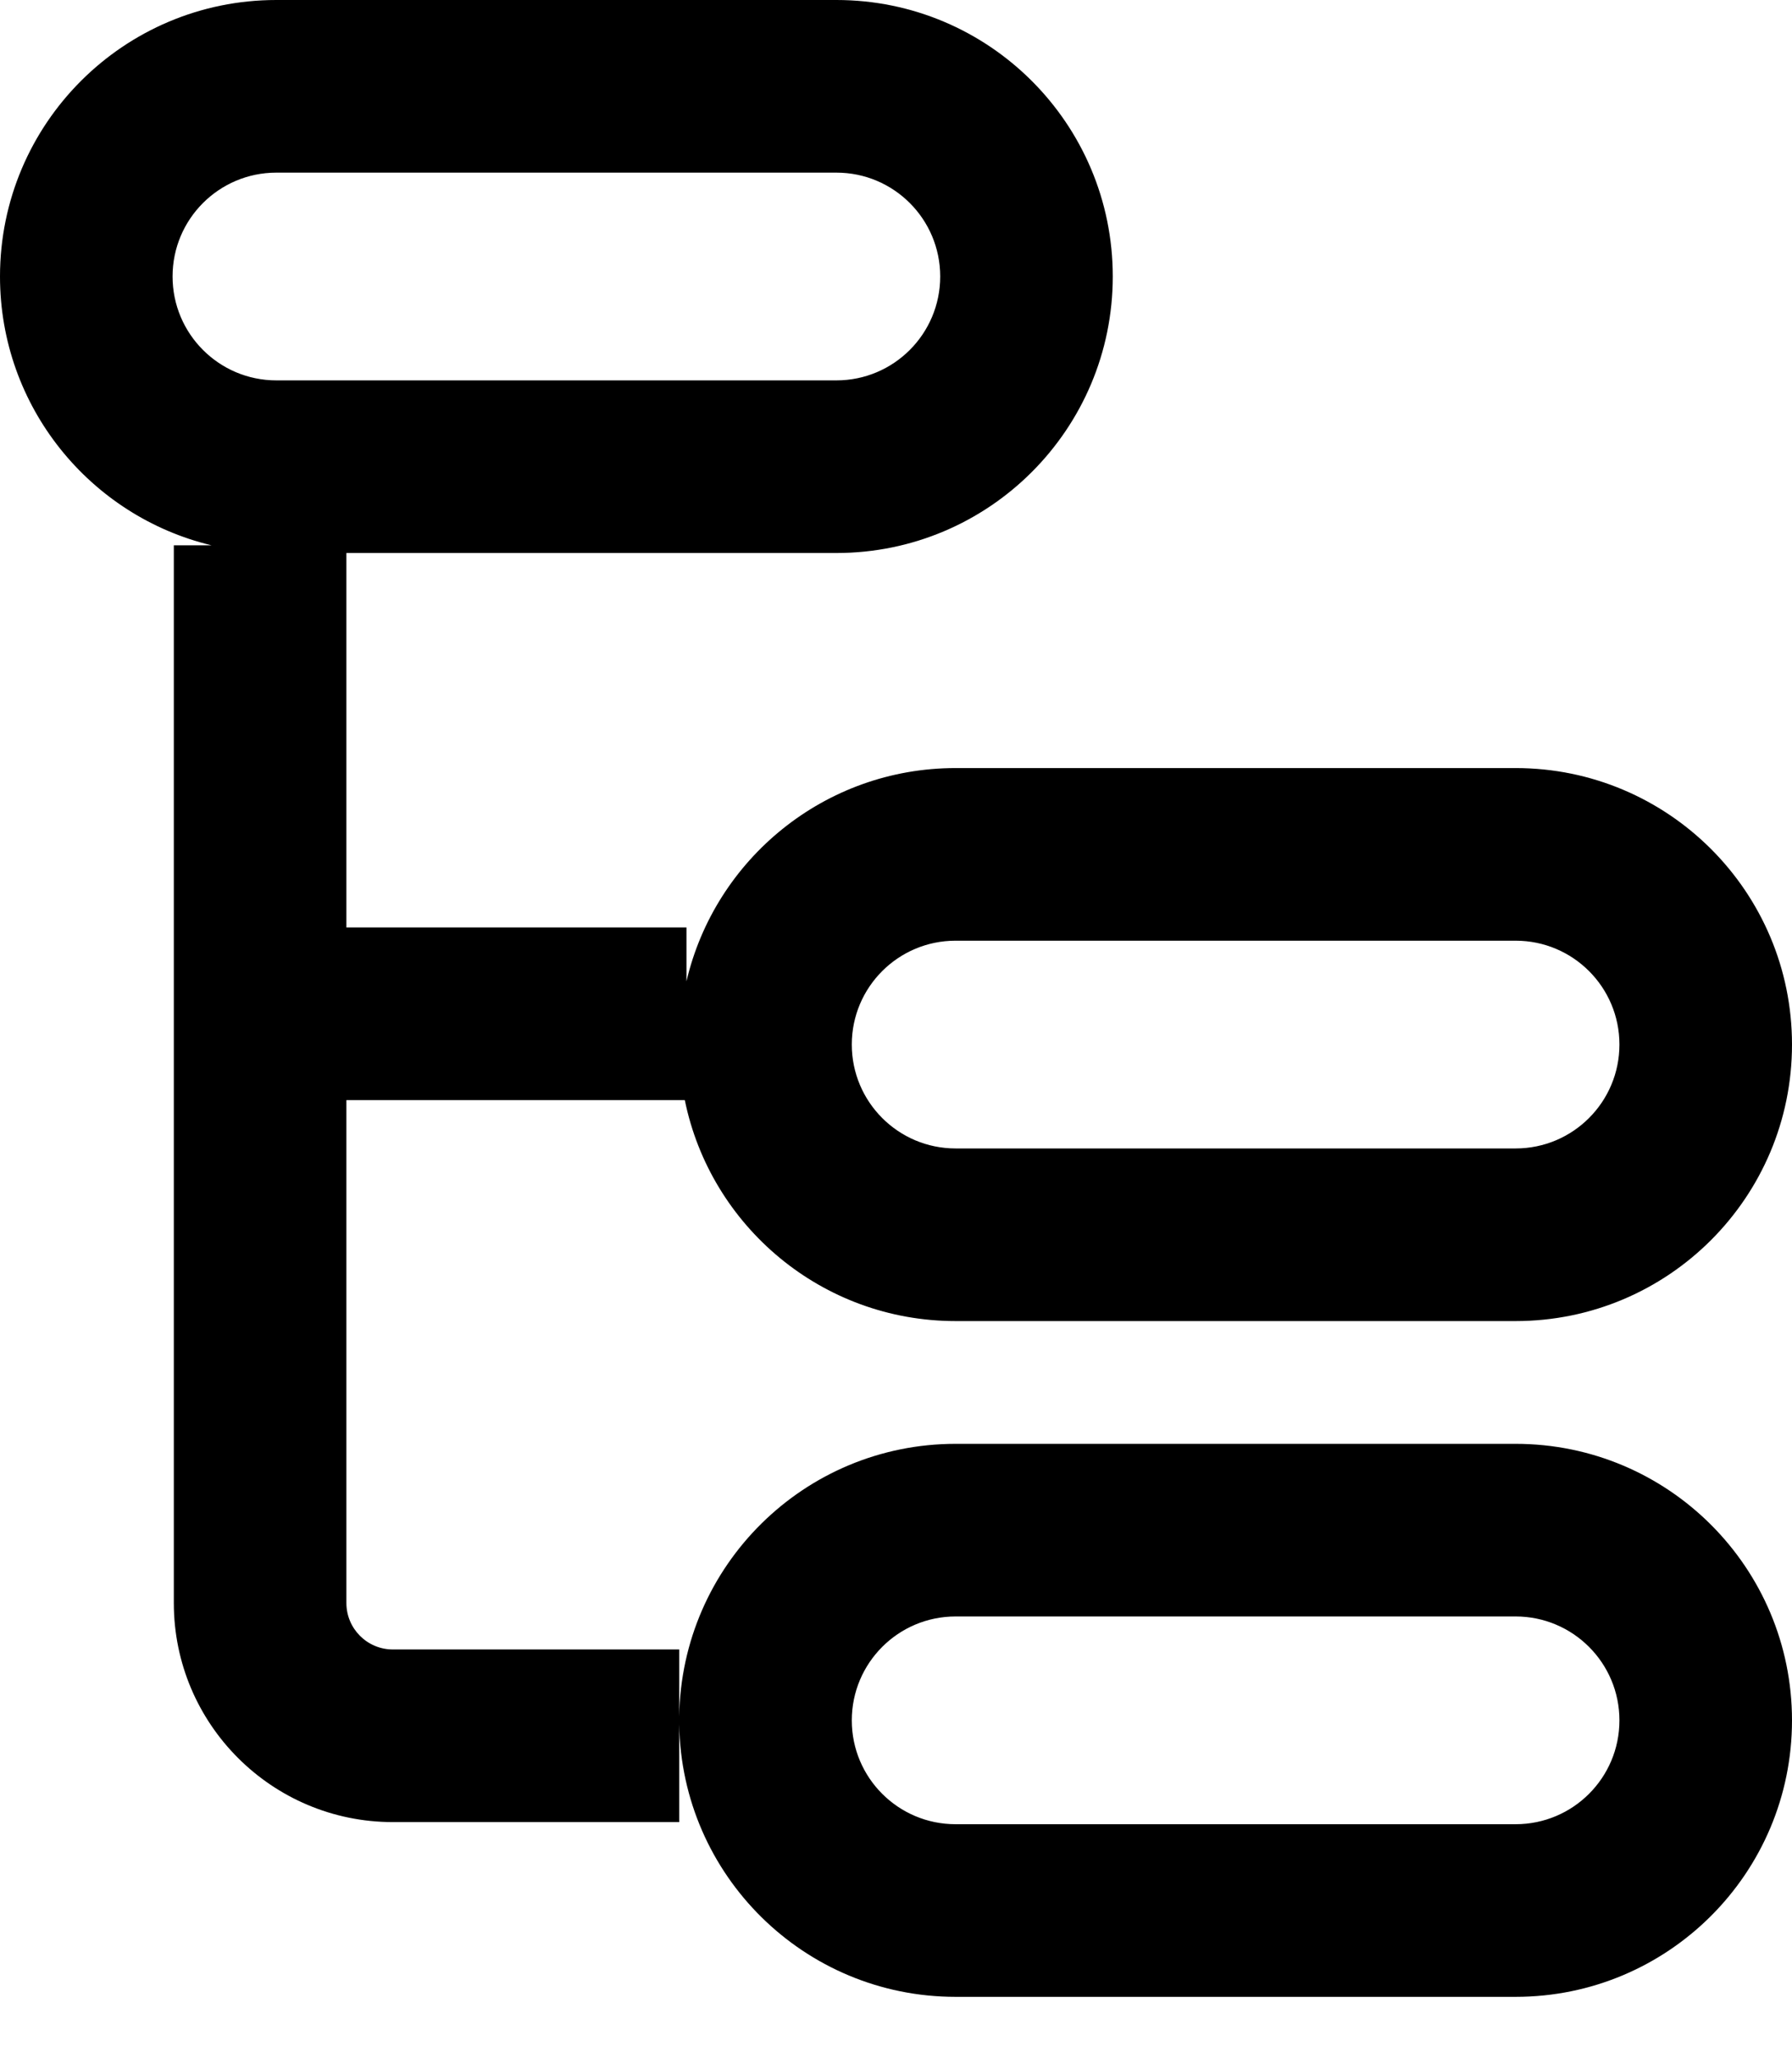 <svg width="27" height="31" viewBox="0 0 27 31" fill="none" xmlns="http://www.w3.org/2000/svg">
<path fill-rule="evenodd" clip-rule="evenodd" d="M12.602 2.6H4.164C3.3 2.6 2.6 3.3 2.6 4.164C2.6 5.028 3.3 5.729 4.164 5.729H12.602C13.466 5.729 14.166 5.028 14.166 4.164C14.166 3.3 13.466 2.6 12.602 2.6ZM4.164 0C1.864 0 0 1.864 0 4.164C0 6.128 1.359 7.774 3.187 8.213H2.619V24.143C2.619 25.966 4.097 27.443 5.919 27.443H10.234V25.97C10.266 28.243 12.118 30.075 14.398 30.075H22.836C25.136 30.075 27 28.211 27 25.911C27 23.611 25.136 21.746 22.836 21.746H14.398C12.118 21.746 10.266 23.579 10.234 25.852V24.843H5.919C5.533 24.843 5.219 24.53 5.219 24.143V16.569H10.318C10.705 18.468 12.385 19.897 14.398 19.897H22.836C25.136 19.897 27 18.032 27 15.732C27 13.432 25.136 11.568 22.836 11.568H14.398C12.426 11.568 10.773 12.939 10.343 14.78V13.969H5.219V8.329H12.602C14.902 8.329 16.766 6.464 16.766 4.164C16.766 1.864 14.902 0 12.602 0H4.164ZM22.836 14.168H14.398C13.534 14.168 12.834 14.868 12.834 15.732C12.834 16.596 13.534 17.297 14.398 17.297H22.836C23.7 17.297 24.4 16.596 24.4 15.732C24.4 14.868 23.7 14.168 22.836 14.168ZM14.398 24.346H22.836C23.7 24.346 24.4 25.047 24.4 25.911C24.4 26.775 23.7 27.475 22.836 27.475H14.398C13.534 27.475 12.834 26.775 12.834 25.911C12.834 25.047 13.534 24.346 14.398 24.346Z" fill="black"/>
</svg>
